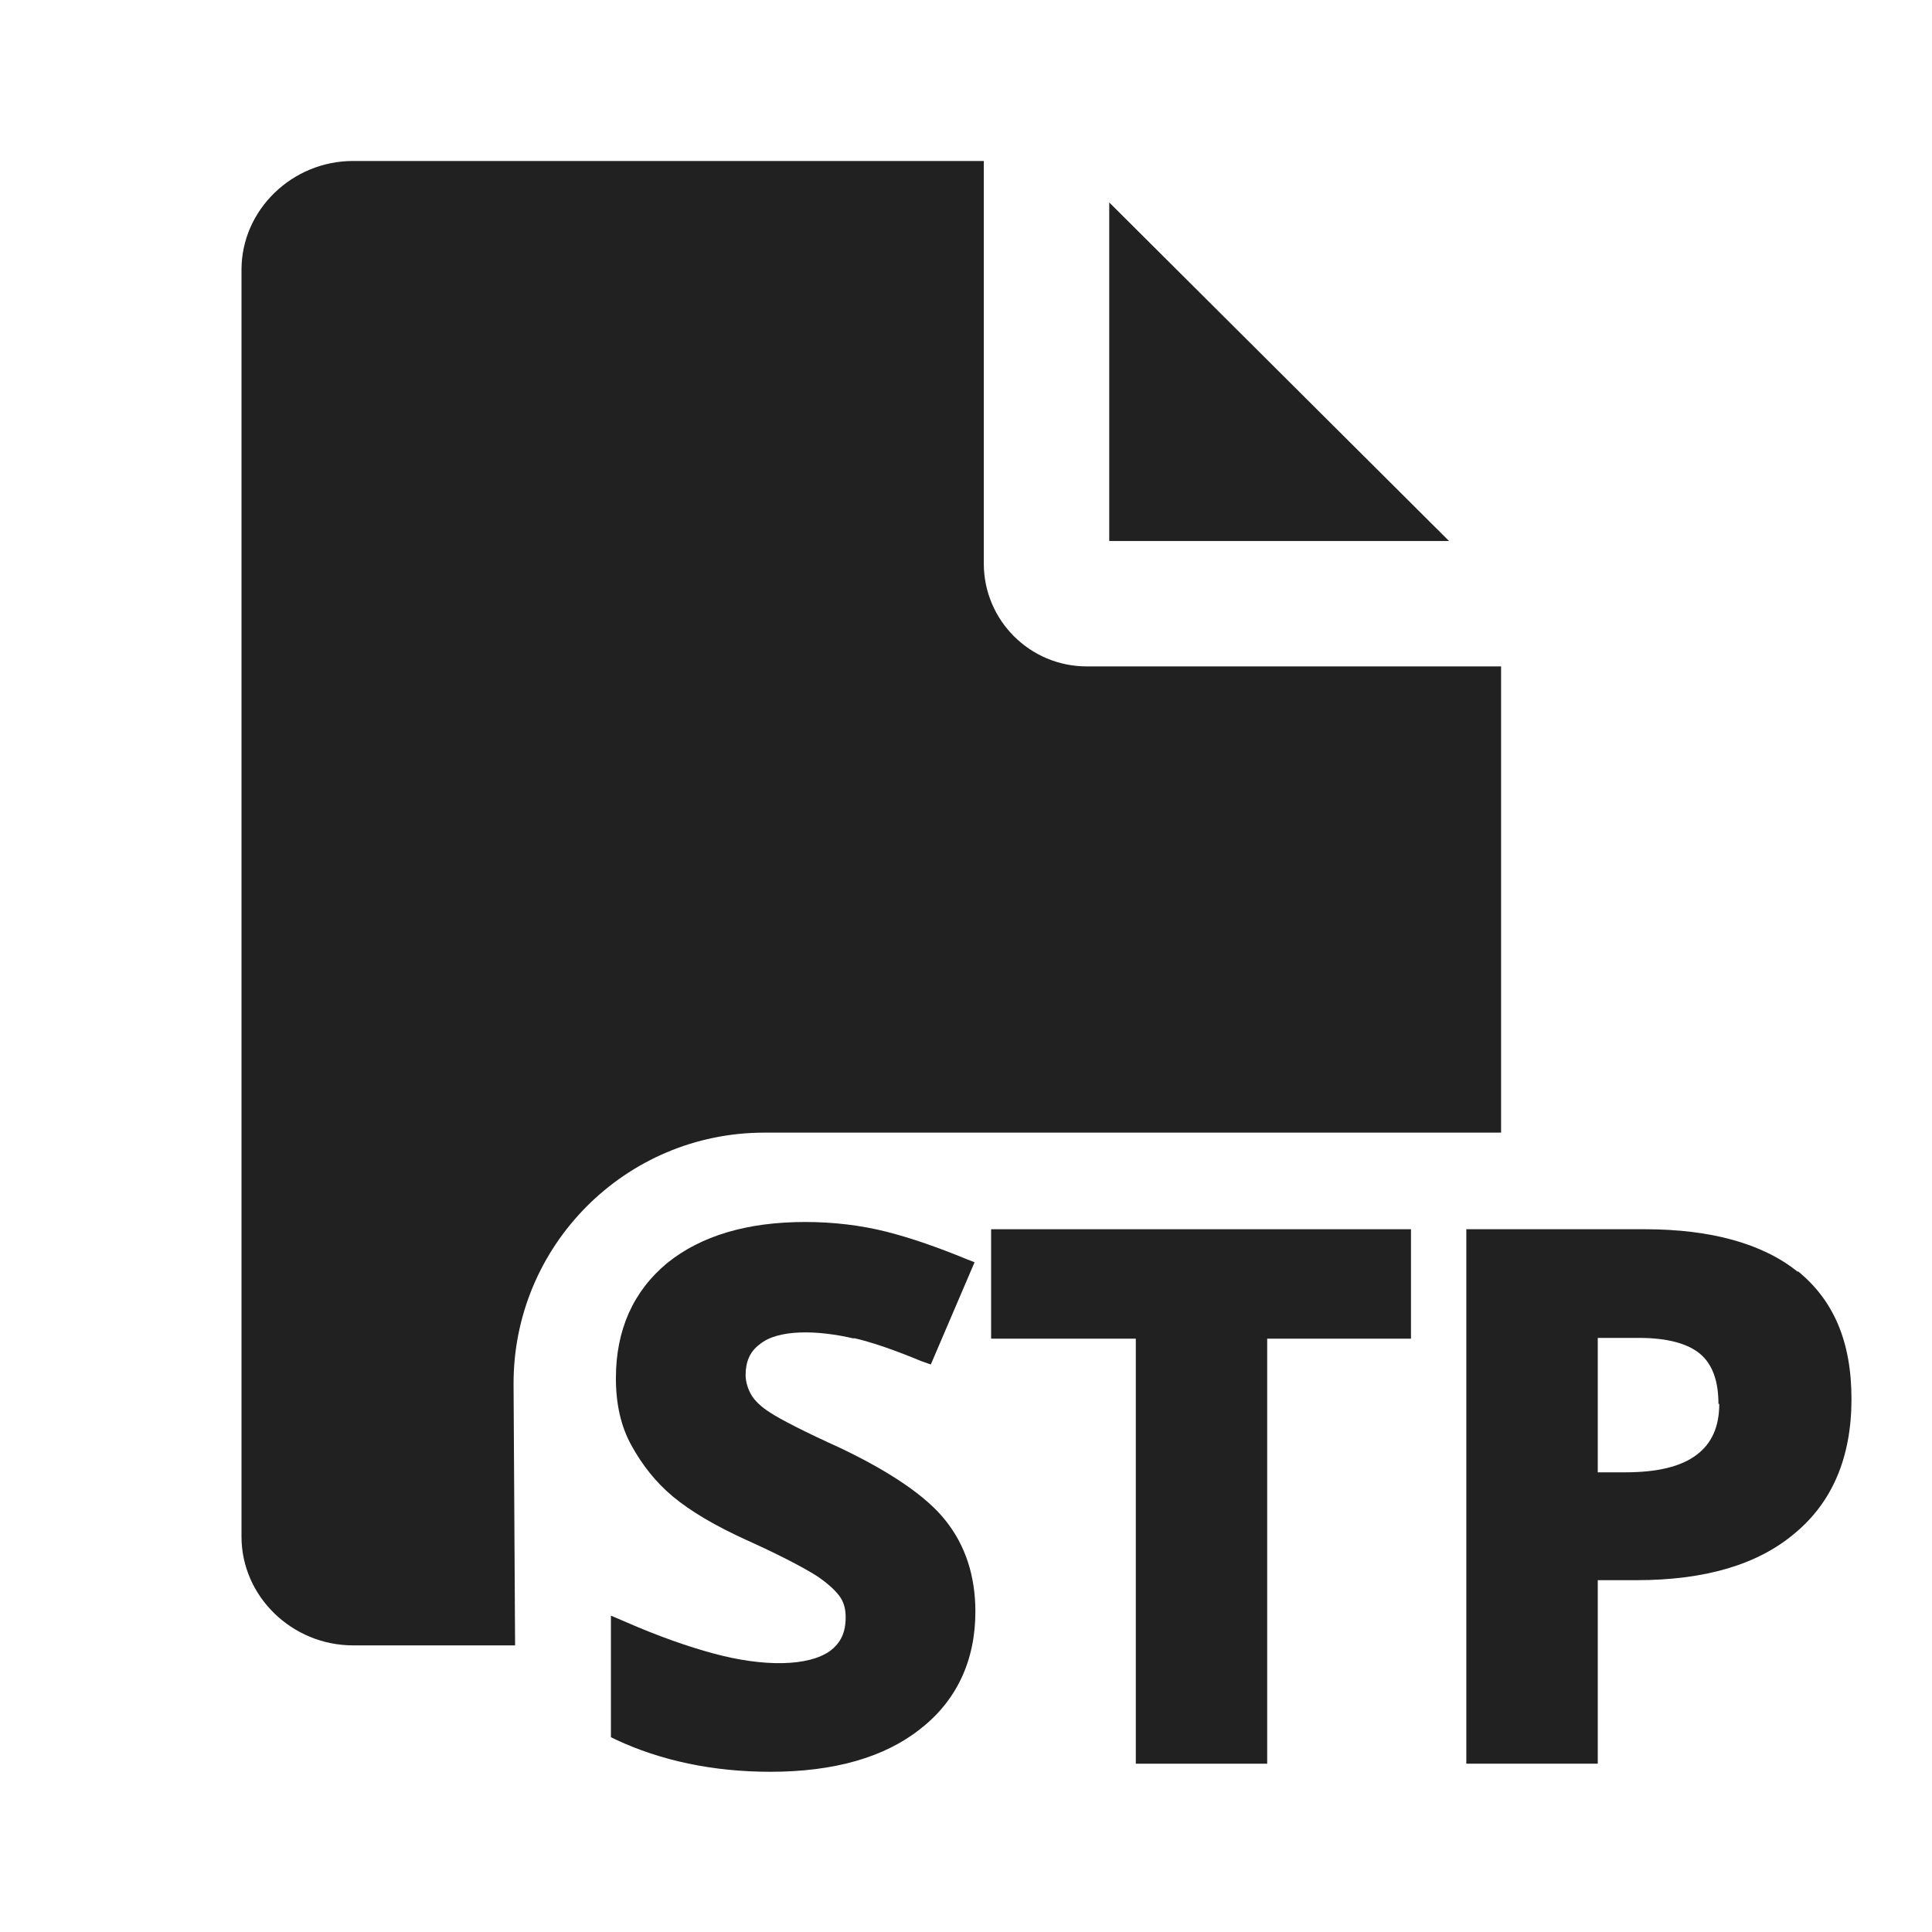 <svg width="28" height="28" viewBox="0 0 28 28" fill="none" xmlns="http://www.w3.org/2000/svg">
<path d="M12.364 19.39C12.627 19.448 12.963 19.565 13.358 19.729L13.49 19.775L14.124 18.294L14.005 18.247C13.609 18.084 13.214 17.944 12.843 17.85C12.472 17.757 12.076 17.71 11.669 17.71C10.831 17.71 10.16 17.909 9.669 18.305C9.178 18.713 8.926 19.273 8.926 19.974C8.926 20.347 8.998 20.674 9.154 20.953C9.309 21.233 9.501 21.479 9.752 21.689C10.004 21.898 10.351 22.108 10.842 22.33C11.334 22.552 11.657 22.727 11.825 22.832C11.968 22.925 12.088 23.03 12.16 23.123C12.232 23.217 12.256 23.322 12.256 23.439C12.256 23.66 12.184 23.812 12.028 23.928C11.717 24.15 11.07 24.162 10.339 23.963C9.992 23.87 9.549 23.718 9.046 23.497L8.854 23.415V25.177L8.926 25.212C9.573 25.515 10.327 25.678 11.166 25.678C12.088 25.678 12.819 25.468 13.334 25.06C13.861 24.652 14.136 24.069 14.136 23.357C14.136 22.843 13.993 22.4 13.705 22.038C13.43 21.689 12.915 21.338 12.184 20.988C11.645 20.744 11.31 20.569 11.166 20.475C11.034 20.393 10.938 20.3 10.89 20.218C10.842 20.137 10.806 20.032 10.806 19.927C10.806 19.74 10.866 19.588 11.01 19.483C11.274 19.262 11.849 19.273 12.388 19.402L12.364 19.39Z" fill="#212121"/>
<path d="M14.364 19.401H16.461V25.561H18.365V19.401H20.449V17.815H14.364V19.401Z" fill="#212121"/>
<path d="M26.055 18.433C25.552 18.025 24.797 17.815 23.839 17.815H21.251V25.561H23.156V22.901H23.719C24.701 22.901 25.468 22.68 26.007 22.225C26.558 21.77 26.833 21.116 26.833 20.276C26.833 19.436 26.57 18.841 26.055 18.422V18.433ZM24.917 20.346C24.917 20.673 24.809 20.918 24.593 21.081C24.366 21.256 24.018 21.338 23.551 21.338H23.156V19.39H23.755C24.162 19.39 24.462 19.471 24.641 19.623C24.821 19.775 24.905 20.02 24.905 20.346H24.917Z" fill="#212121"/>
<path d="M14.258 2.333L14.258 8.167C14.258 8.991 14.927 9.658 15.75 9.658H21.755V16.415H11.078C9.062 16.415 7.432 18.055 7.443 20.07L7.465 23.846H5.117C4.231 23.846 3.5 23.135 3.5 22.271V3.908C3.5 3.045 4.231 2.333 5.117 2.333H14.258Z" fill="#212121"/>
<path d="M16.076 2.934L16.076 7.841H21.001L16.076 2.934Z" fill="#212121"/>
</svg>
